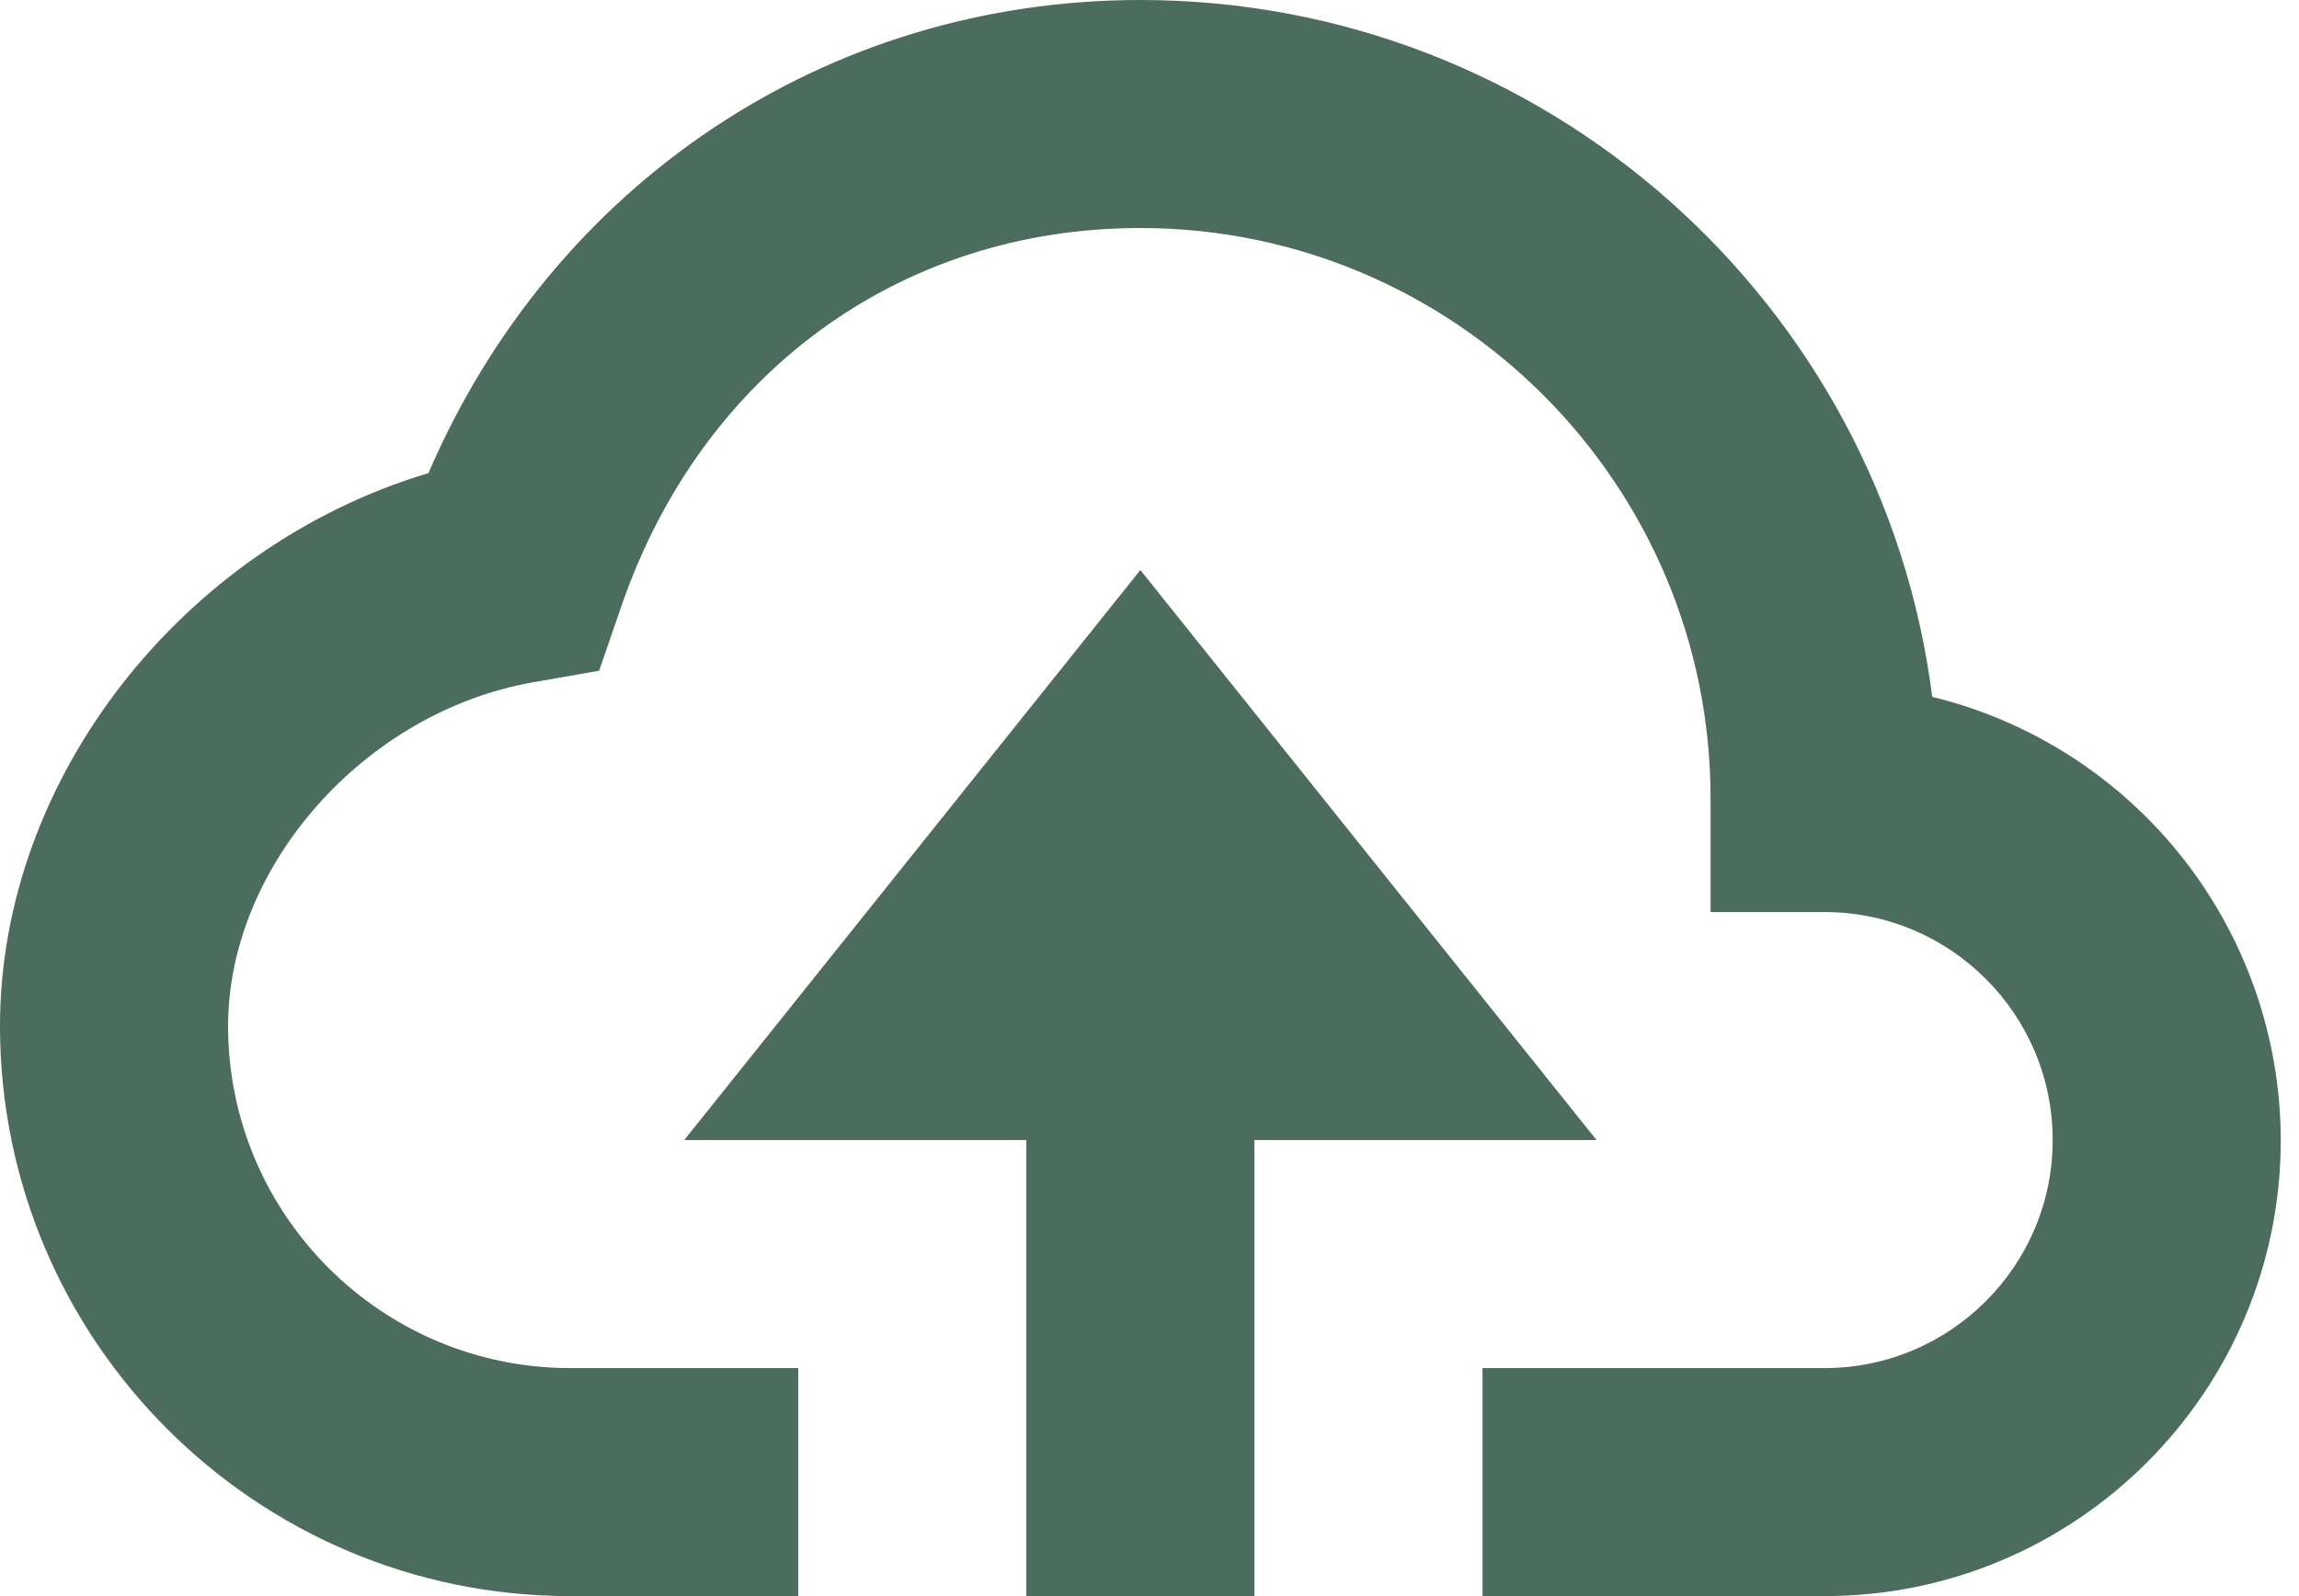 <svg width="72" height="50" viewBox="0 0 72 50" fill="none" xmlns="http://www.w3.org/2000/svg">
<path d="M39.286 50V35.714H50L35.714 17.857L21.429 35.714H32.143V50H39.286Z" fill="#4C6C5D"/>
<path d="M17.857 50H25V42.857H17.857C11.95 42.857 7.143 38.05 7.143 32.143C7.143 27.129 11.425 22.3 16.689 21.375L18.764 21.011L19.45 19.018C21.961 11.693 28.196 7.143 35.714 7.143C45.561 7.143 53.571 15.154 53.571 25V28.571H57.143C61.082 28.571 64.286 31.775 64.286 35.714C64.286 39.654 61.082 42.857 57.143 42.857H46.429V50H57.143C65.021 50 71.429 43.593 71.429 35.714C71.423 32.513 70.345 29.406 68.367 26.889C66.388 24.372 63.624 22.59 60.514 21.829C58.954 9.536 48.429 0 35.714 0C25.871 0 17.321 5.754 13.418 14.821C5.746 17.114 0 24.357 0 32.143C0 41.989 8.011 50 17.857 50Z" fill="#4C6C5D"/>
</svg>
